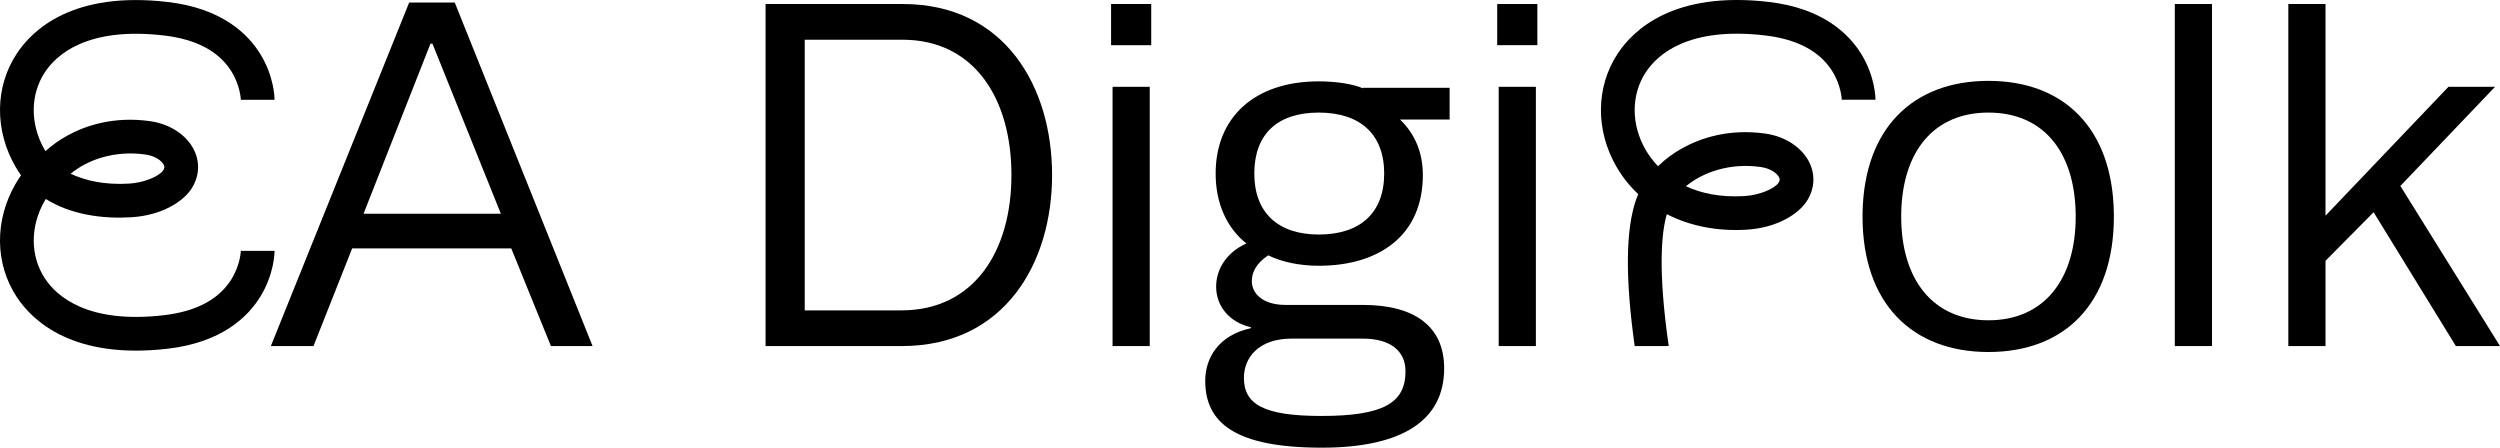 <?xml version="1.0" encoding="UTF-8"?>
<svg id="Layer_2" data-name="Layer 2" xmlns="http://www.w3.org/2000/svg" viewBox="0 0 1260.83 225.78">
  <defs>
    <style>
      .cls-1 {
        fill: #000;
        stroke-width: 0px;
      }
    </style>
  </defs>
  <g id="Layer_1-2" data-name="Layer 1">
    <g>
      <path class="cls-1" d="M158.1,174.53h-21.5L206.35,1.28h23l69.5,173.25h-21l-20-49.25h-80.25l-19.5,49.25ZM217.1,22.03l-33.75,85.75h69.25l-34.5-85.75h-1Z"/>
      <path class="cls-1" d="M455.35,2.03c51.25,0,75.25,41.5,75.25,86.25s-24.25,86.25-75.75,86.25h-68.75V2.03h69.25ZM405.85,20.03v136.5h48.75c36.75,0,55.5-30,55.5-68.25s-18.5-68.25-55-68.25h-49.25Z"/>
      <path class="cls-1" d="M580.6,22.78h-20.25V2.03h20.25v20.75ZM579.85,174.53h-18.75V43.78h18.75v130.75Z"/>
      <path class="cls-1" d="M665.09,134.03c-9.25,0-18.25-1.75-25.5-5.25-6,4-8.25,8.5-8.25,13,0,6.25,5.5,12,17,12h39c26,0,41,10.75,41,32,0,26-20.75,40-61.75,40-44,0-58.75-12.75-58.75-33.75,0-11.5,6.75-23,23-26.5v-.5c-10.75-2.5-17.5-10.5-17.5-20.5,0-7.75,4.25-16.75,15.25-21.75-9.75-7.75-15.5-20-15.5-35.25,0-28.25,19.5-46.5,52-46.5,8.25,0,17.25,1.25,22.25,3.5v-.25h43.75v16h-25c7.25,7,11.5,16.25,11.5,28,0,30.25-21.75,45.75-52.5,45.75ZM651.34,170.78c-16.75,0-24,9.75-24,19.75,0,13.25,9.75,19.25,39,19.25,31.25,0,42.5-6.5,42.5-22.5,0-10.75-8.25-16.5-21.5-16.5h-36ZM665.09,118.28c21,0,33-11,33-30.75s-12-30.75-33-30.75-32.5,11-32.5,30.75,12,30.75,32.5,30.75Z"/>
      <path class="cls-1" d="M775.34,22.78h-20.25V2.03h20.25v20.75ZM774.59,174.53h-18.75V43.78h18.75v130.75Z"/>
      <path class="cls-1" d="M1096.83,174.53V2.03h18.75v172.5h-18.75Z"/>
      <path class="cls-1" d="M1172.83,108.78l62-65h23.5l-47.75,50,50.25,80.75h-22.25l-41.5-67.5-24.25,24.5v43h-18.75V2.03h18.75v106.75Z"/>
      <path class="cls-1" d="M841.59,174.53h-17.17M824.42,174.53c-4.81-34.56-4.56-58.78.75-73.97.31-.89.66-1.77,1.04-2.65-4.28-4.02-7.99-8.65-10.99-13.85-10.64-18.4-10.41-40.23.6-56.98,7.98-12.14,28.5-31.68,76.23-26.11,27.34,3.19,40.54,16.18,46.8,26.51,6.82,11.26,7.01,21.68,7.01,22.83h-17s-.19-7.2-4.95-14.66c-6.34-9.93-17.72-15.92-33.83-17.8-38.67-4.51-54.22,9.69-60.05,18.56-7.45,11.34-7.49,26.34-.09,39.13,1.26,2.18,3.27,5.16,6.24,8.27,3.63-3.55,7.91-6.71,12.67-9.3,8.65-4.71,22.88-9.78,41.51-7.14,10.34,1.46,18.96,7.32,22.5,15.29,2.79,6.29,2.11,13.26-1.87,19.12-4,5.9-14.32,13.12-30.26,14.06-14.83.88-28.57-1.91-40.1-7.83-2.76,9.5-4.5,28.55.96,66.5M850.28,93.92c7.41,3.46,17.05,5.71,29.44,4.97,7.91-.47,15.27-3.81,17.19-6.63.8-1.18.75-1.91.4-2.69-.92-2.07-4.23-4.62-9.34-5.35-15.32-2.17-28.95,2.48-37.69,9.7Z"/>
      <path class="cls-1" d="M116.51,141.17c-6.34,9.93-17.72,15.92-33.83,17.8-38.67,4.51-54.22-9.69-60.05-18.56-7.45-11.34-7.49-26.34-.09-39.13.17-.3.36-.61.56-.93,12.78,8.03,28.73,10.07,42.98,9.23,15.94-.94,26.26-8.17,30.26-14.06,3.97-5.86,4.66-12.83,1.87-19.12-3.53-7.97-12.15-13.83-22.5-15.29-18.63-2.64-32.86,2.42-41.51,7.14-4.16,2.27-7.95,4.97-11.27,7.98-.13-.22-.27-.44-.39-.65-7.4-12.8-7.37-27.79.09-39.13,5.83-8.87,21.38-23.07,60.05-18.56,16.11,1.88,27.5,7.87,33.83,17.8,4.76,7.46,4.95,14.65,4.95,14.65h17c0-1.14-.19-11.56-7.01-22.82-6.26-10.33-19.46-23.32-46.8-26.51C36.92-4.6,16.4,14.94,8.42,27.09c-11.01,16.75-11.24,38.58-.6,56.98.87,1.5,1.8,2.94,2.78,4.35-.98,1.4-1.91,2.85-2.78,4.35-10.64,18.4-10.41,40.23.6,56.98,7.98,12.14,28.5,31.68,76.23,26.11,27.34-3.19,40.54-16.18,46.8-26.51,6.82-11.26,7.01-21.68,7.01-22.83h-17s-.19,7.2-4.95,14.66ZM73.32,77.93c5.11.72,8.42,3.28,9.34,5.35.35.79.4,1.51-.4,2.69-1.92,2.83-9.28,6.16-17.19,6.63-12.4.74-22.03-1.51-29.44-4.97,8.74-7.22,22.37-11.87,37.69-9.7Z"/>
      <path class="cls-1" d="M1002.84,177.53c-38.5,0-63.5-24.5-63.5-68.25,0-.71,0-1.41.02-2.1.79-42.68,25.6-66.4,63.48-66.4s62.46,23.72,63.23,66.4c.01.69.02,1.39.02,2.1,0,43.75-24.75,68.25-63.25,68.25ZM1002.84,161.53c28,0,44-20.5,44-52.25,0-.64,0-1.27-.02-1.9-.62-31.14-16.54-50.6-43.98-50.6s-43.3,19.38-43.98,50.4c-.02.69-.02,1.39-.02,2.1,0,31.75,16,52.25,44,52.25Z"/>
    </g>
  </g>
</svg>